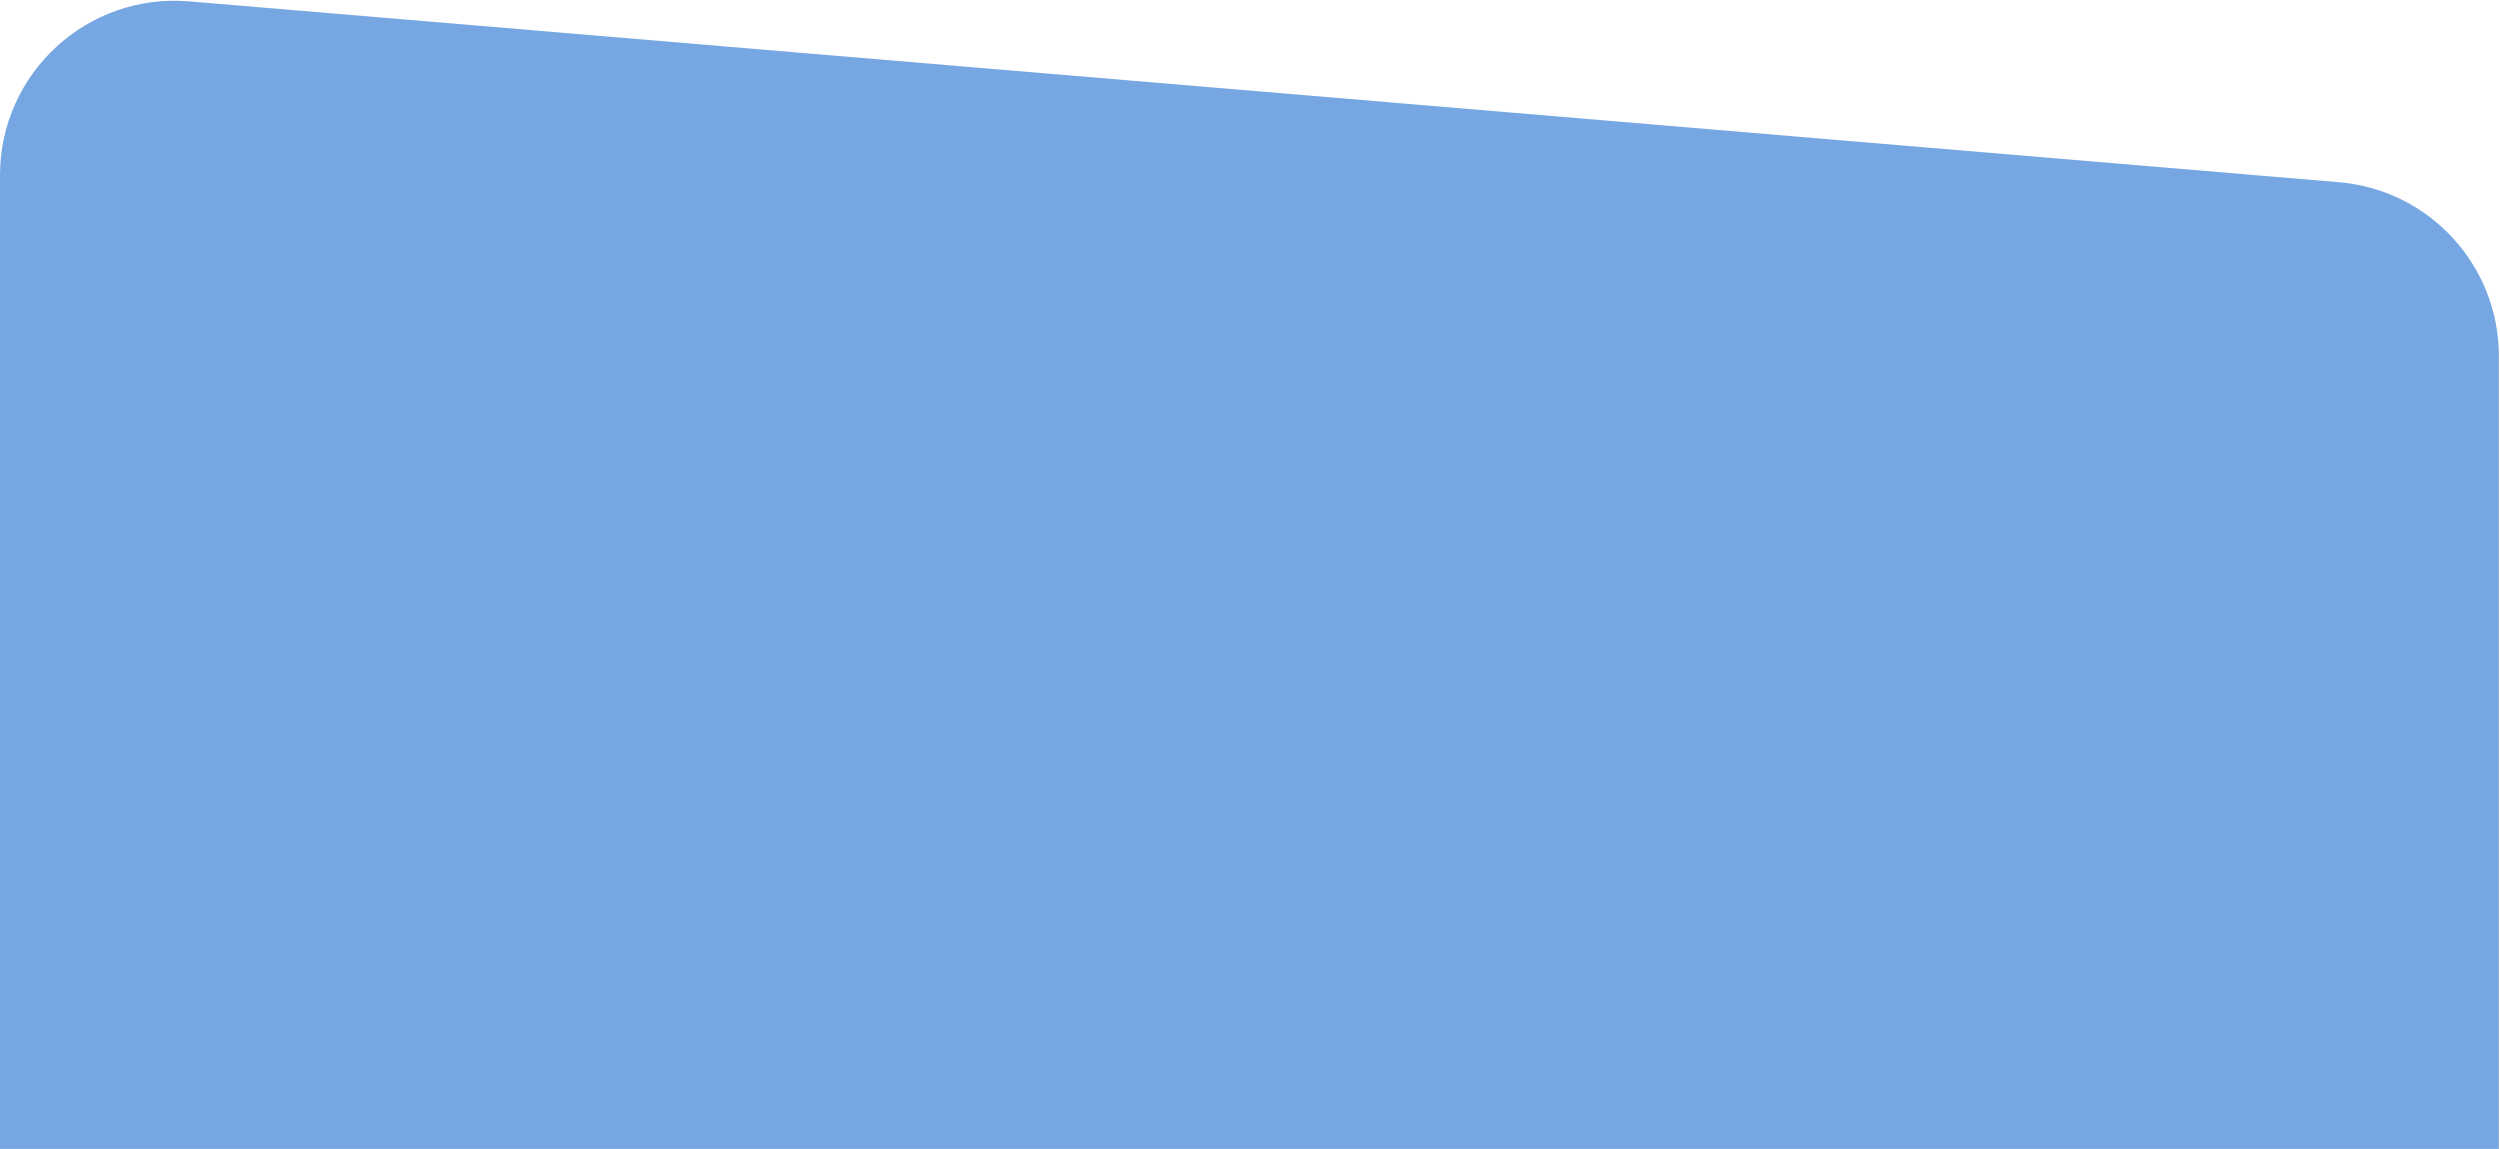 <svg width="1719" height="790" viewBox="0 0 1719 790" fill="none" xmlns="http://www.w3.org/2000/svg">
<path d="M0 120.518C0 50.276 60.064 -4.947 130.059 0.941L1608.28 125.289C1670.43 130.518 1718.22 182.492 1718.22 244.867V790H0V390V120.518Z" fill="#76A7E2"/>
</svg>
